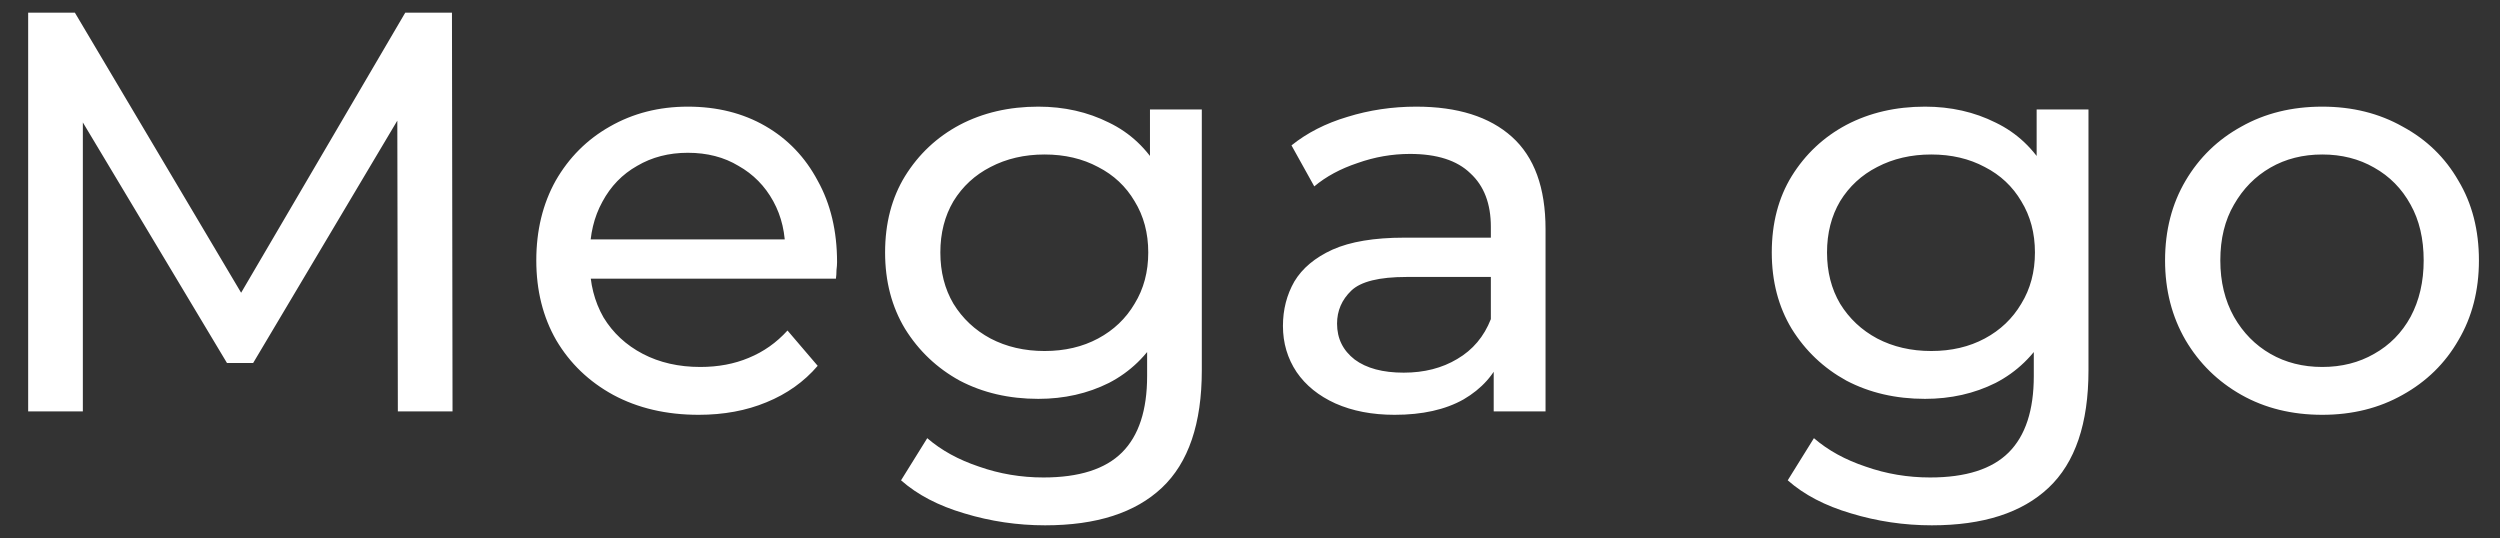 <svg width="79" height="17" viewBox="0 0 79 17" fill="none" xmlns="http://www.w3.org/2000/svg">
<rect x="0" y="0" width="79" height="17" fill="#333333" stroke="none"/>
<path d="M0.89 13V0.4H2.366L8.018 9.922H7.226L12.806 0.4H14.282L14.3 13H12.572L12.554 3.118H12.968L8 11.47H7.172L2.168 3.118H2.618V13H0.89ZM22.077 13.108C21.057 13.108 20.157 12.898 19.377 12.478C18.609 12.058 18.009 11.482 17.577 10.75C17.157 10.018 16.947 9.178 16.947 8.23C16.947 7.282 17.151 6.442 17.559 5.71C17.979 4.978 18.549 4.408 19.269 4C20.001 3.58 20.823 3.37 21.735 3.37C22.659 3.37 23.475 3.574 24.183 3.982C24.891 4.39 25.443 4.966 25.839 5.71C26.247 6.442 26.451 7.3 26.451 8.284C26.451 8.356 26.445 8.44 26.433 8.536C26.433 8.632 26.427 8.722 26.415 8.806H18.297V7.564H25.515L24.813 7.996C24.825 7.384 24.699 6.838 24.435 6.358C24.171 5.878 23.805 5.506 23.337 5.242C22.881 4.966 22.347 4.828 21.735 4.828C21.135 4.828 20.601 4.966 20.133 5.242C19.665 5.506 19.299 5.884 19.035 6.376C18.771 6.856 18.639 7.408 18.639 8.032V8.32C18.639 8.956 18.783 9.526 19.071 10.03C19.371 10.522 19.785 10.906 20.313 11.182C20.841 11.458 21.447 11.596 22.131 11.596C22.695 11.596 23.205 11.5 23.661 11.308C24.129 11.116 24.537 10.828 24.885 10.444L25.839 11.56C25.407 12.064 24.867 12.448 24.219 12.712C23.583 12.976 22.869 13.108 22.077 13.108ZM33.027 16.6C32.151 16.6 31.299 16.474 30.471 16.222C29.655 15.982 28.989 15.634 28.473 15.178L29.301 13.846C29.745 14.23 30.291 14.53 30.939 14.746C31.587 14.974 32.265 15.088 32.973 15.088C34.101 15.088 34.929 14.824 35.457 14.296C35.985 13.768 36.249 12.964 36.249 11.884V9.868L36.429 7.978L36.339 6.07V3.46H37.977V11.704C37.977 13.384 37.557 14.62 36.717 15.412C35.877 16.204 34.647 16.6 33.027 16.6ZM32.811 12.604C31.887 12.604 31.059 12.412 30.327 12.028C29.607 11.632 29.031 11.086 28.599 10.39C28.179 9.694 27.969 8.89 27.969 7.978C27.969 7.054 28.179 6.25 28.599 5.566C29.031 4.87 29.607 4.33 30.327 3.946C31.059 3.562 31.887 3.37 32.811 3.37C33.627 3.37 34.371 3.538 35.043 3.874C35.715 4.198 36.249 4.702 36.645 5.386C37.053 6.07 37.257 6.934 37.257 7.978C37.257 9.01 37.053 9.868 36.645 10.552C36.249 11.236 35.715 11.752 35.043 12.1C34.371 12.436 33.627 12.604 32.811 12.604ZM33.009 11.092C33.645 11.092 34.209 10.96 34.701 10.696C35.193 10.432 35.577 10.066 35.853 9.598C36.141 9.13 36.285 8.59 36.285 7.978C36.285 7.366 36.141 6.826 35.853 6.358C35.577 5.89 35.193 5.53 34.701 5.278C34.209 5.014 33.645 4.882 33.009 4.882C32.373 4.882 31.803 5.014 31.299 5.278C30.807 5.53 30.417 5.89 30.129 6.358C29.853 6.826 29.715 7.366 29.715 7.978C29.715 8.59 29.853 9.13 30.129 9.598C30.417 10.066 30.807 10.432 31.299 10.696C31.803 10.96 32.373 11.092 33.009 11.092ZM47.201 13V10.984L47.111 10.606V7.168C47.111 6.436 46.895 5.872 46.463 5.476C46.043 5.068 45.407 4.864 44.555 4.864C43.991 4.864 43.439 4.96 42.899 5.152C42.359 5.332 41.903 5.578 41.531 5.89L40.811 4.594C41.303 4.198 41.891 3.898 42.575 3.694C43.271 3.478 43.997 3.37 44.753 3.37C46.061 3.37 47.069 3.688 47.777 4.324C48.485 4.96 48.839 5.932 48.839 7.24V13H47.201ZM44.069 13.108C43.361 13.108 42.737 12.988 42.197 12.748C41.669 12.508 41.261 12.178 40.973 11.758C40.685 11.326 40.541 10.84 40.541 10.3C40.541 9.784 40.661 9.316 40.901 8.896C41.153 8.476 41.555 8.14 42.107 7.888C42.671 7.636 43.427 7.51 44.375 7.51H47.399V8.752H44.447C43.583 8.752 43.001 8.896 42.701 9.184C42.401 9.472 42.251 9.82 42.251 10.228C42.251 10.696 42.437 11.074 42.809 11.362C43.181 11.638 43.697 11.776 44.357 11.776C45.005 11.776 45.569 11.632 46.049 11.344C46.541 11.056 46.895 10.636 47.111 10.084L47.453 11.272C47.225 11.836 46.823 12.286 46.247 12.622C45.671 12.946 44.945 13.108 44.069 13.108ZM61.046 16.6C60.17 16.6 59.318 16.474 58.49 16.222C57.674 15.982 57.008 15.634 56.492 15.178L57.32 13.846C57.764 14.23 58.31 14.53 58.958 14.746C59.606 14.974 60.284 15.088 60.992 15.088C62.12 15.088 62.948 14.824 63.476 14.296C64.004 13.768 64.268 12.964 64.268 11.884V9.868L64.448 7.978L64.358 6.07V3.46H65.996V11.704C65.996 13.384 65.576 14.62 64.736 15.412C63.896 16.204 62.666 16.6 61.046 16.6ZM60.83 12.604C59.906 12.604 59.078 12.412 58.346 12.028C57.626 11.632 57.05 11.086 56.618 10.39C56.198 9.694 55.988 8.89 55.988 7.978C55.988 7.054 56.198 6.25 56.618 5.566C57.05 4.87 57.626 4.33 58.346 3.946C59.078 3.562 59.906 3.37 60.83 3.37C61.646 3.37 62.39 3.538 63.062 3.874C63.734 4.198 64.268 4.702 64.664 5.386C65.072 6.07 65.276 6.934 65.276 7.978C65.276 9.01 65.072 9.868 64.664 10.552C64.268 11.236 63.734 11.752 63.062 12.1C62.39 12.436 61.646 12.604 60.83 12.604ZM61.028 11.092C61.664 11.092 62.228 10.96 62.72 10.696C63.212 10.432 63.596 10.066 63.872 9.598C64.16 9.13 64.304 8.59 64.304 7.978C64.304 7.366 64.16 6.826 63.872 6.358C63.596 5.89 63.212 5.53 62.72 5.278C62.228 5.014 61.664 4.882 61.028 4.882C60.392 4.882 59.822 5.014 59.318 5.278C58.826 5.53 58.436 5.89 58.148 6.358C57.872 6.826 57.734 7.366 57.734 7.978C57.734 8.59 57.872 9.13 58.148 9.598C58.436 10.066 58.826 10.432 59.318 10.696C59.822 10.96 60.392 11.092 61.028 11.092ZM73.384 13.108C72.424 13.108 71.572 12.898 70.828 12.478C70.084 12.058 69.496 11.482 69.064 10.75C68.632 10.006 68.416 9.166 68.416 8.23C68.416 7.282 68.632 6.442 69.064 5.71C69.496 4.978 70.084 4.408 70.828 4C71.572 3.58 72.424 3.37 73.384 3.37C74.332 3.37 75.178 3.58 75.922 4C76.678 4.408 77.266 4.978 77.686 5.71C78.118 6.43 78.334 7.27 78.334 8.23C78.334 9.178 78.118 10.018 77.686 10.75C77.266 11.482 76.678 12.058 75.922 12.478C75.178 12.898 74.332 13.108 73.384 13.108ZM73.384 11.596C73.996 11.596 74.542 11.458 75.022 11.182C75.514 10.906 75.898 10.516 76.174 10.012C76.45 9.496 76.588 8.902 76.588 8.23C76.588 7.546 76.45 6.958 76.174 6.466C75.898 5.962 75.514 5.572 75.022 5.296C74.542 5.02 73.996 4.882 73.384 4.882C72.772 4.882 72.226 5.02 71.746 5.296C71.266 5.572 70.882 5.962 70.594 6.466C70.306 6.958 70.162 7.546 70.162 8.23C70.162 8.902 70.306 9.496 70.594 10.012C70.882 10.516 71.266 10.906 71.746 11.182C72.226 11.458 72.772 11.596 73.384 11.596Z" fill="white"/>
</svg>
